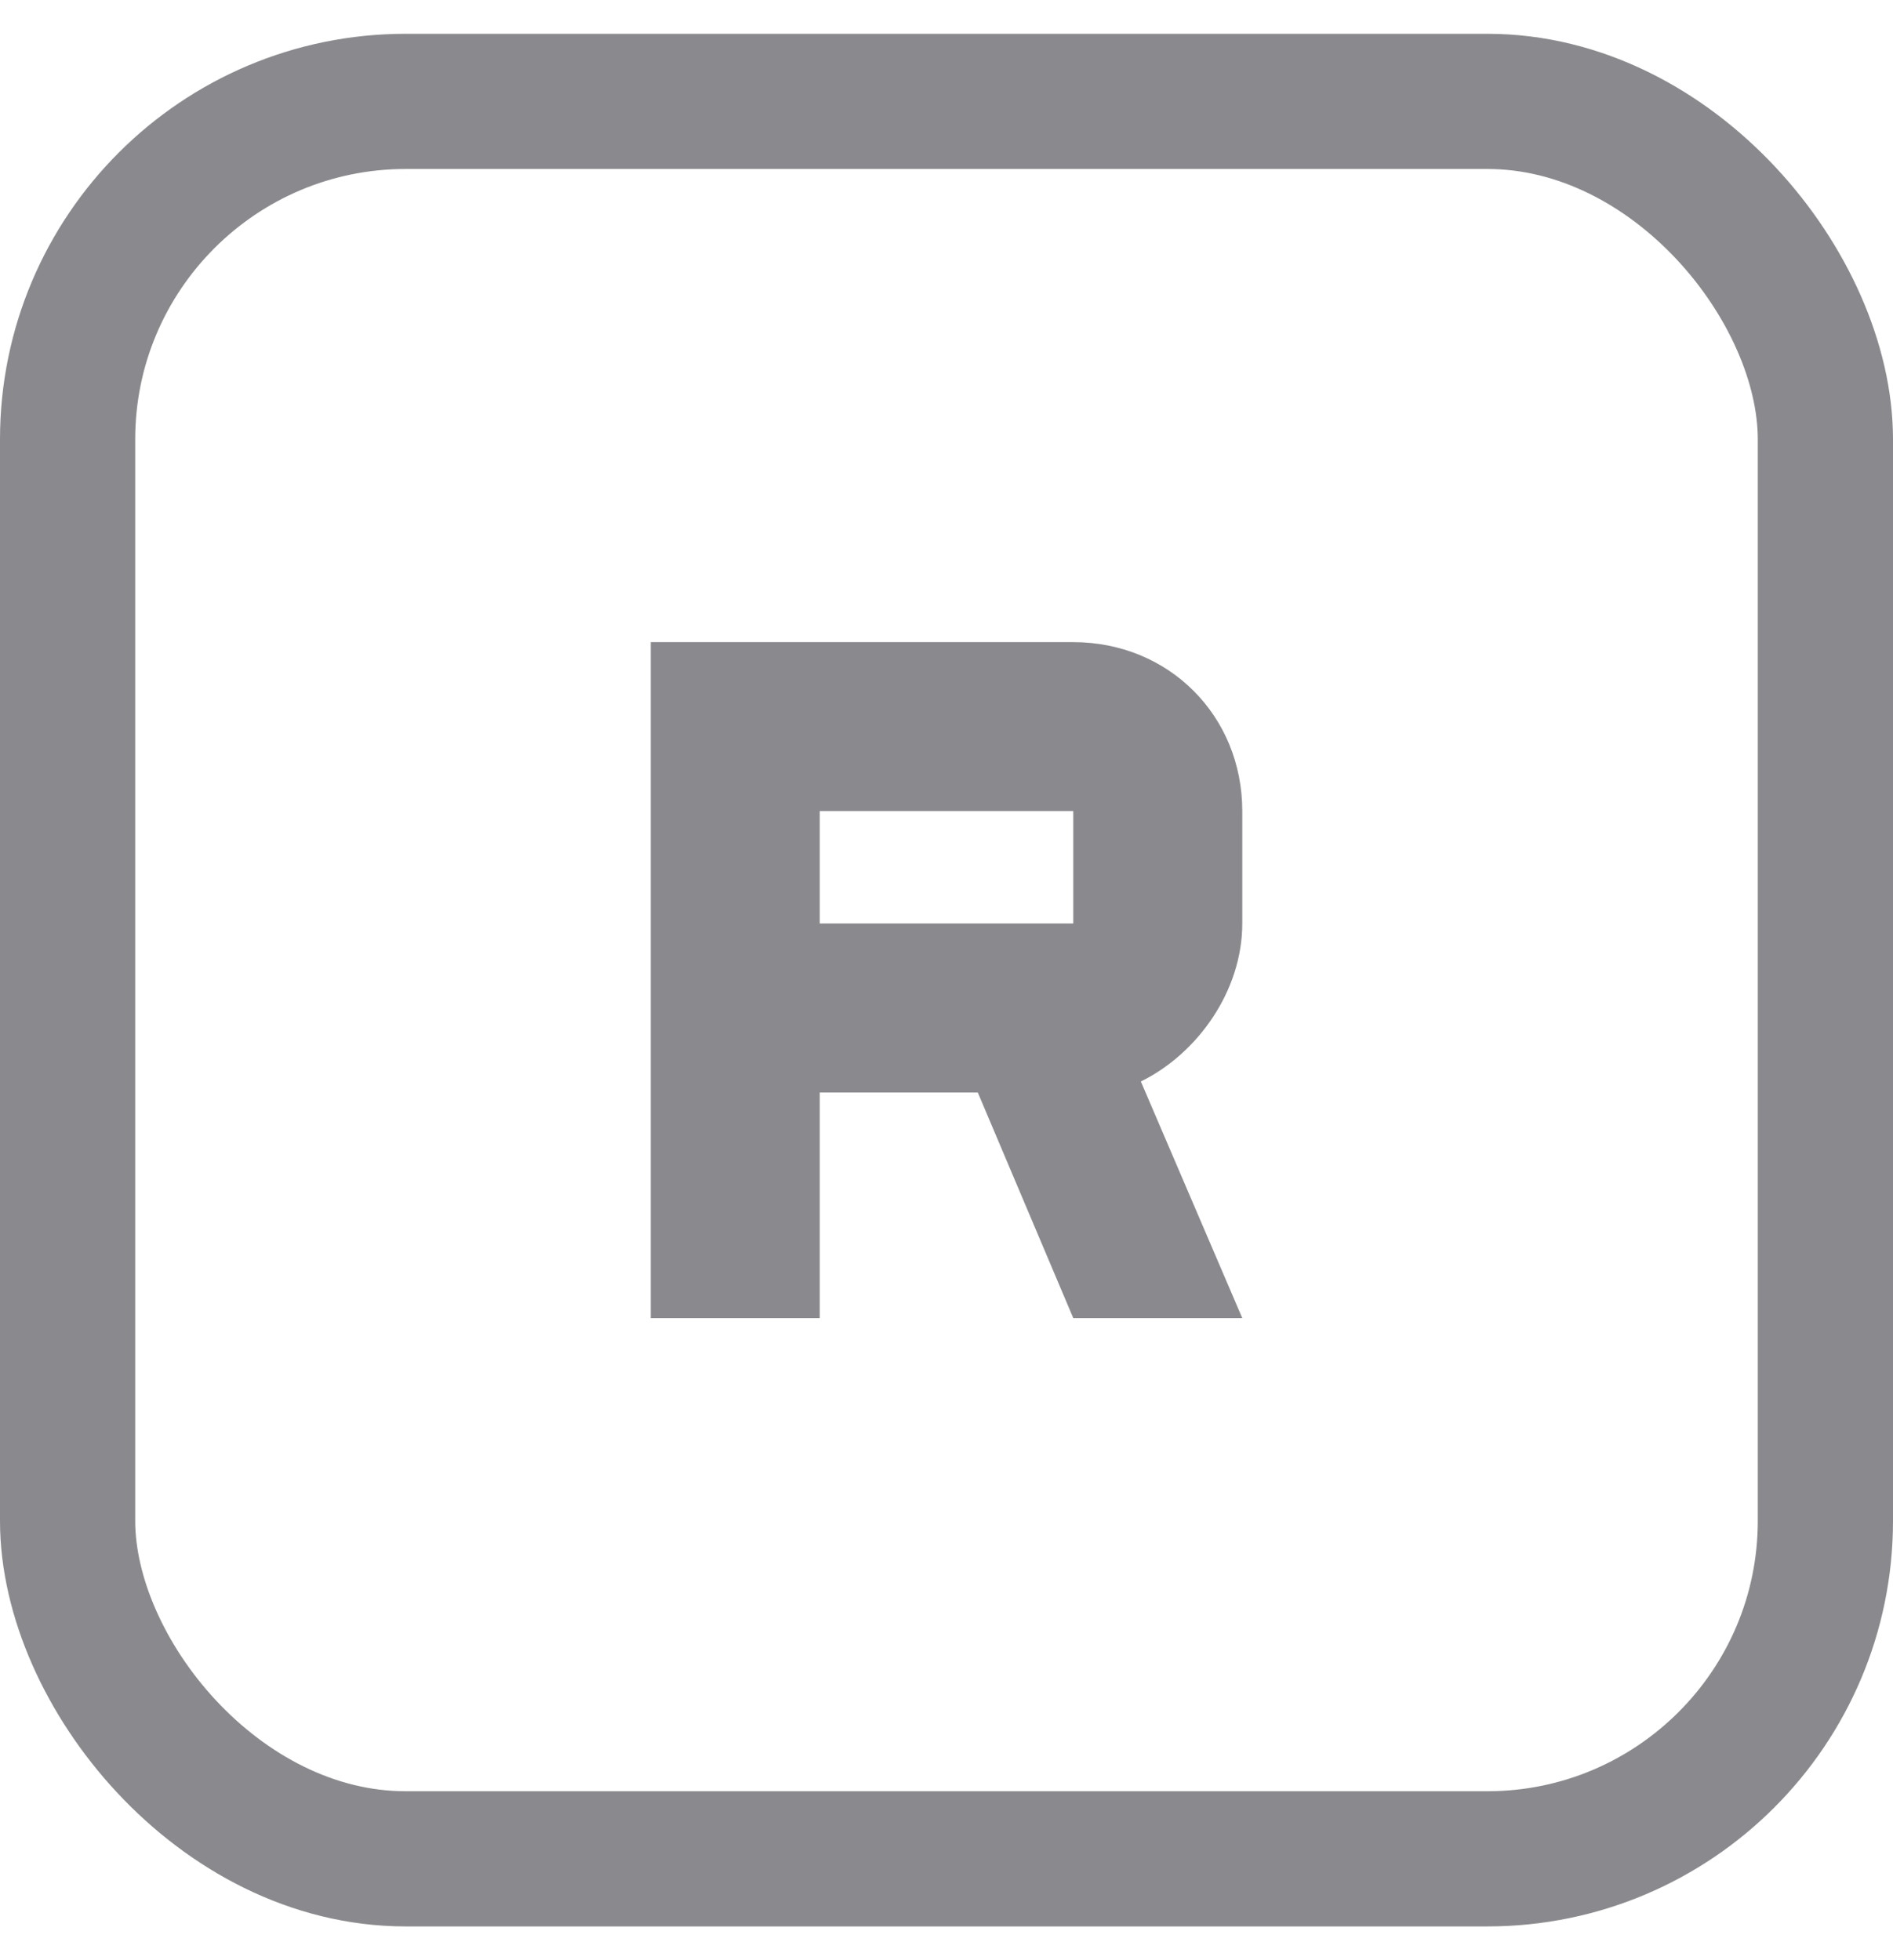 <svg width="28" height="29" viewBox="0 0 28 29" fill="none" xmlns="http://www.w3.org/2000/svg">
<rect x="1" y="1.5" width="26" height="26" rx="5" stroke="#8A8A8E" stroke-width="2"/>
<path d="M16.875 16L18.375 19.5H15.875L14.463 16.163H12.125V19.5H9.625V9.5H15.875C17.288 9.5 18.375 10.588 18.375 12V13.662C18.375 14.662 17.712 15.588 16.875 16ZM15.875 12H12.125V13.662H15.875V12Z" fill="#8A8A8E"/>
</svg>
